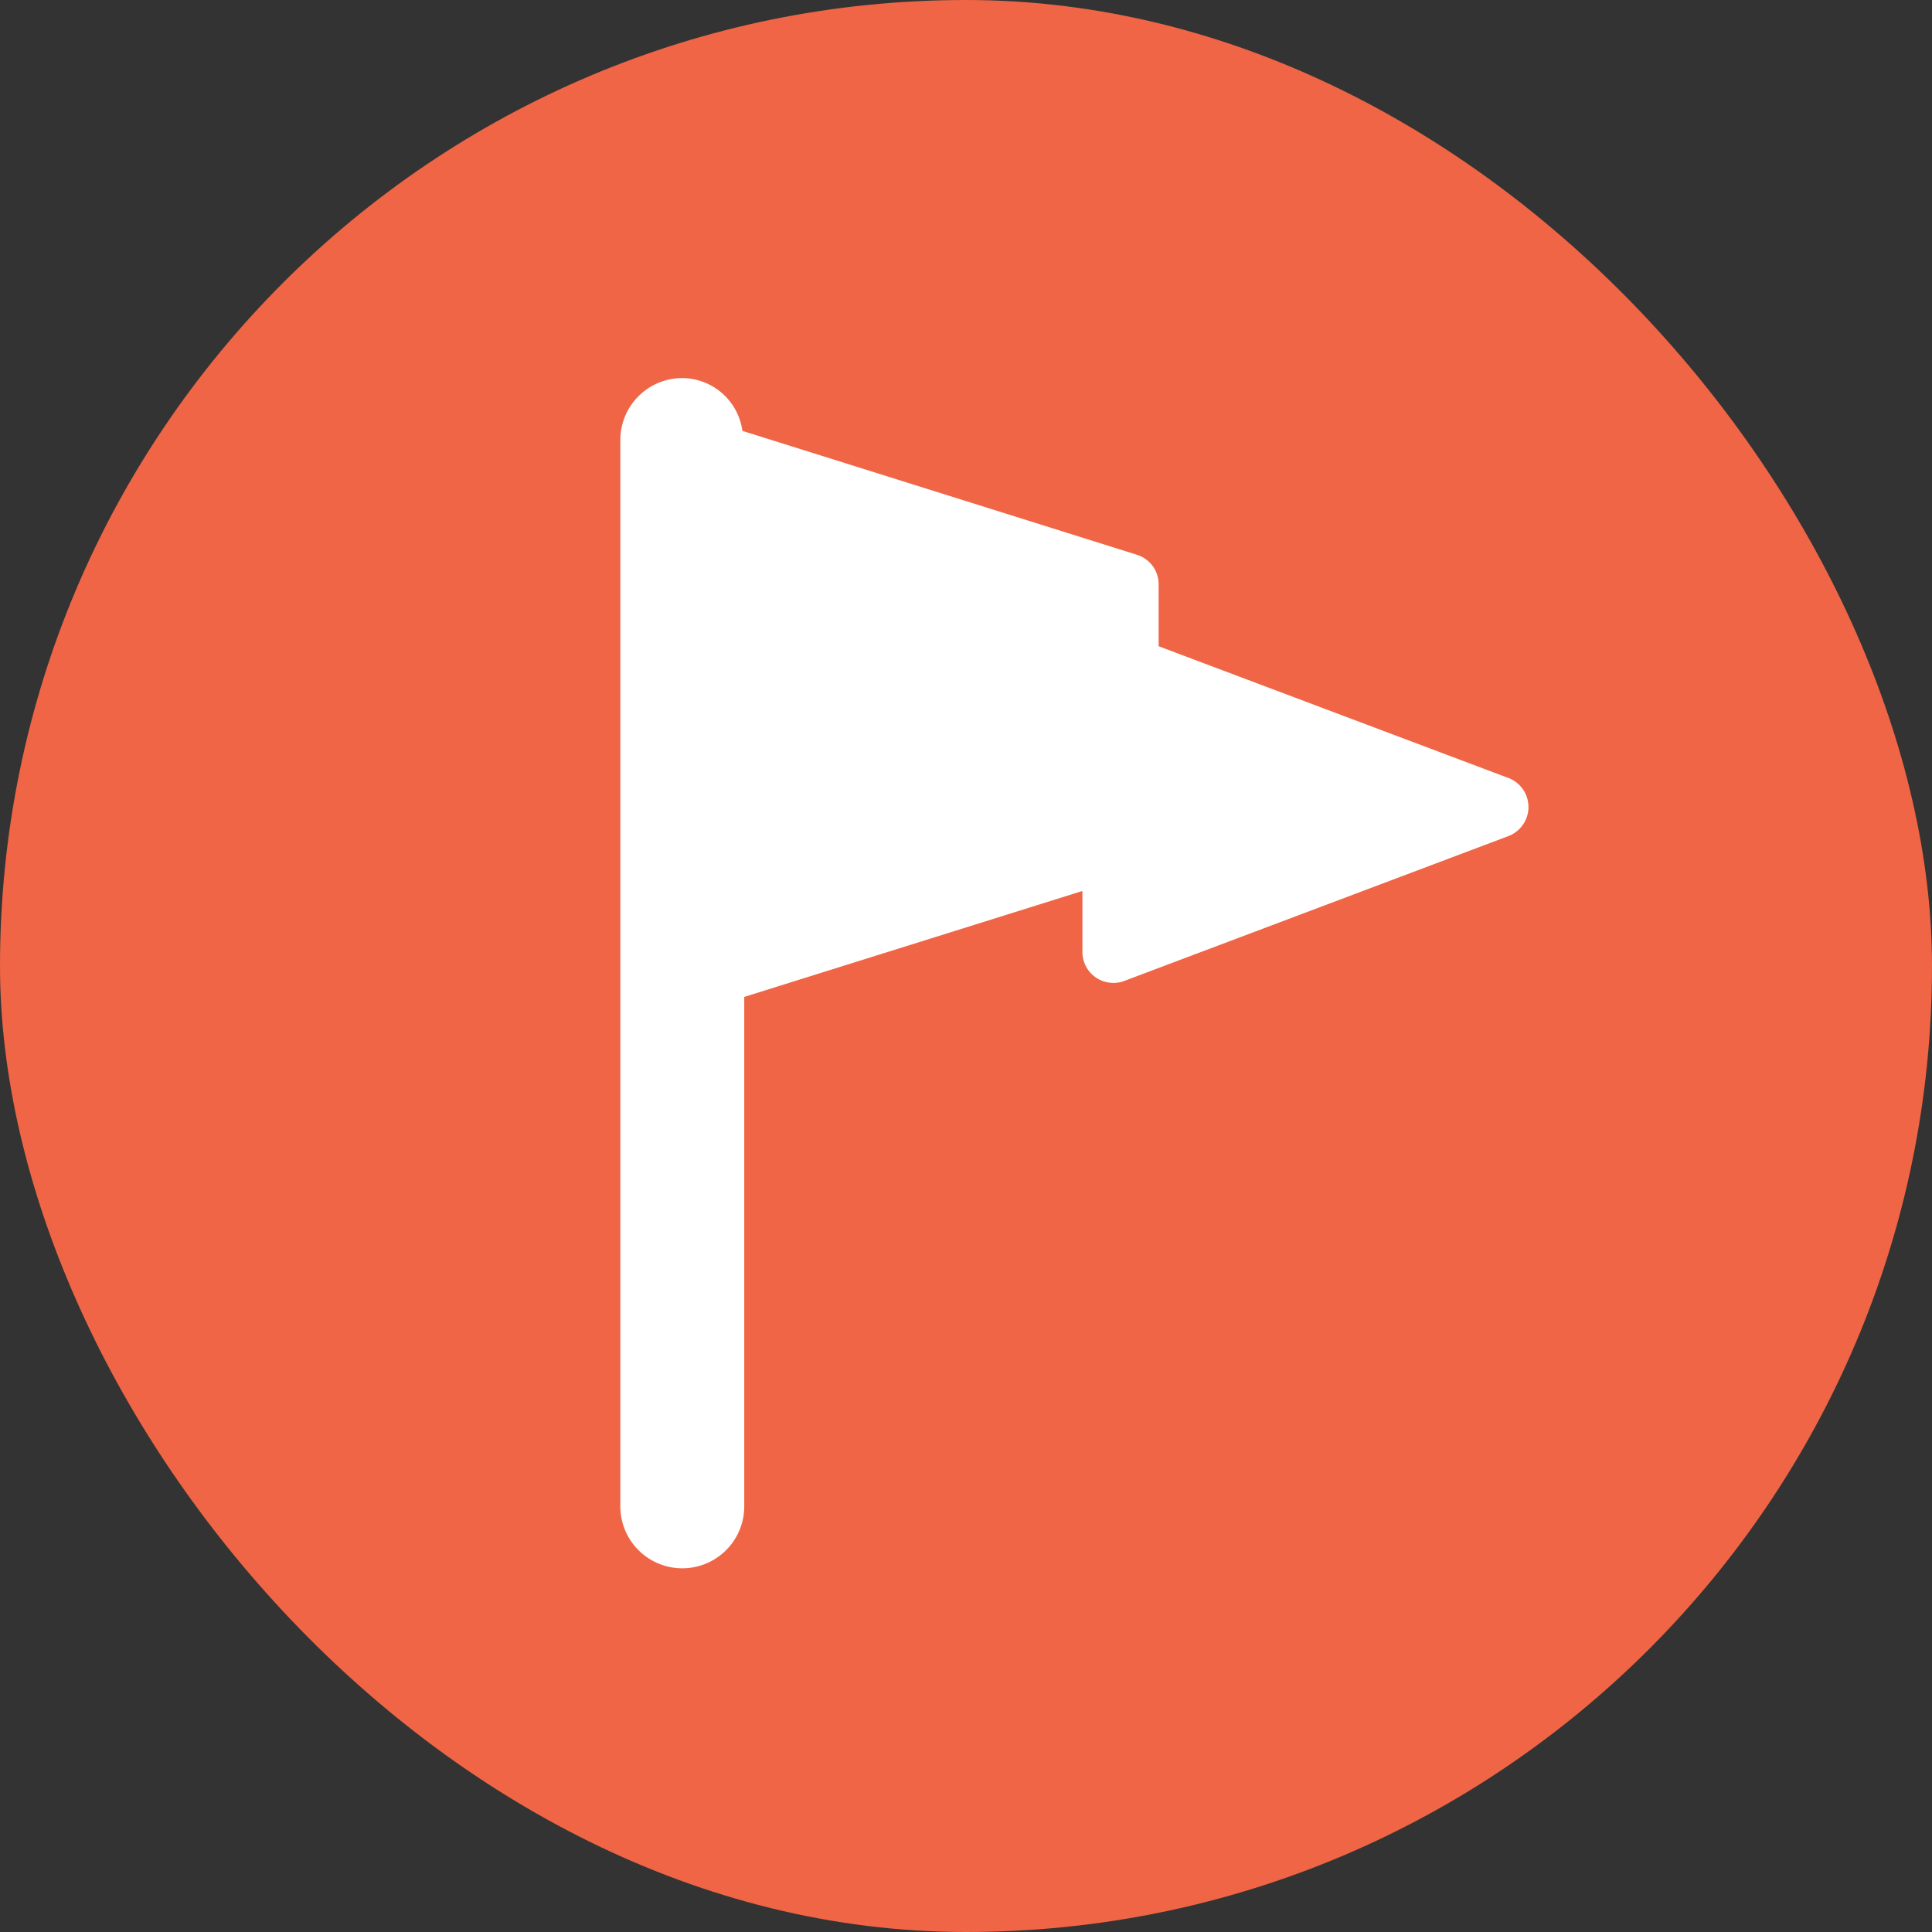 <svg xmlns="http://www.w3.org/2000/svg" width="5.5mm" height="5.5mm" viewBox="0 0 15.591 15.591">
  <rect x="0" y="0" width="15.591" height="15.591" fill="#333333" stroke="none"/>
  <rect width="15.591" height="15.591" rx="7.795" fill="#ef6545"/>
  <path d="M12.172,6.278,9.35,5.215v-.5a.249.249,0,0,0-.175-.238l-3.184-1a.493.493,0,0,0-.485-.426.5.5,0,0,0-.5.5v8.605a.5.5,0,1,0,1,0V8.045L8.735,7.19v.492a.25.25,0,0,0,.108.206.253.253,0,0,0,.142.044.241.241,0,0,0,.088-.016l3.1-1.169a.251.251,0,0,0,0-.469Z" fill="#fff"/>
</svg>
